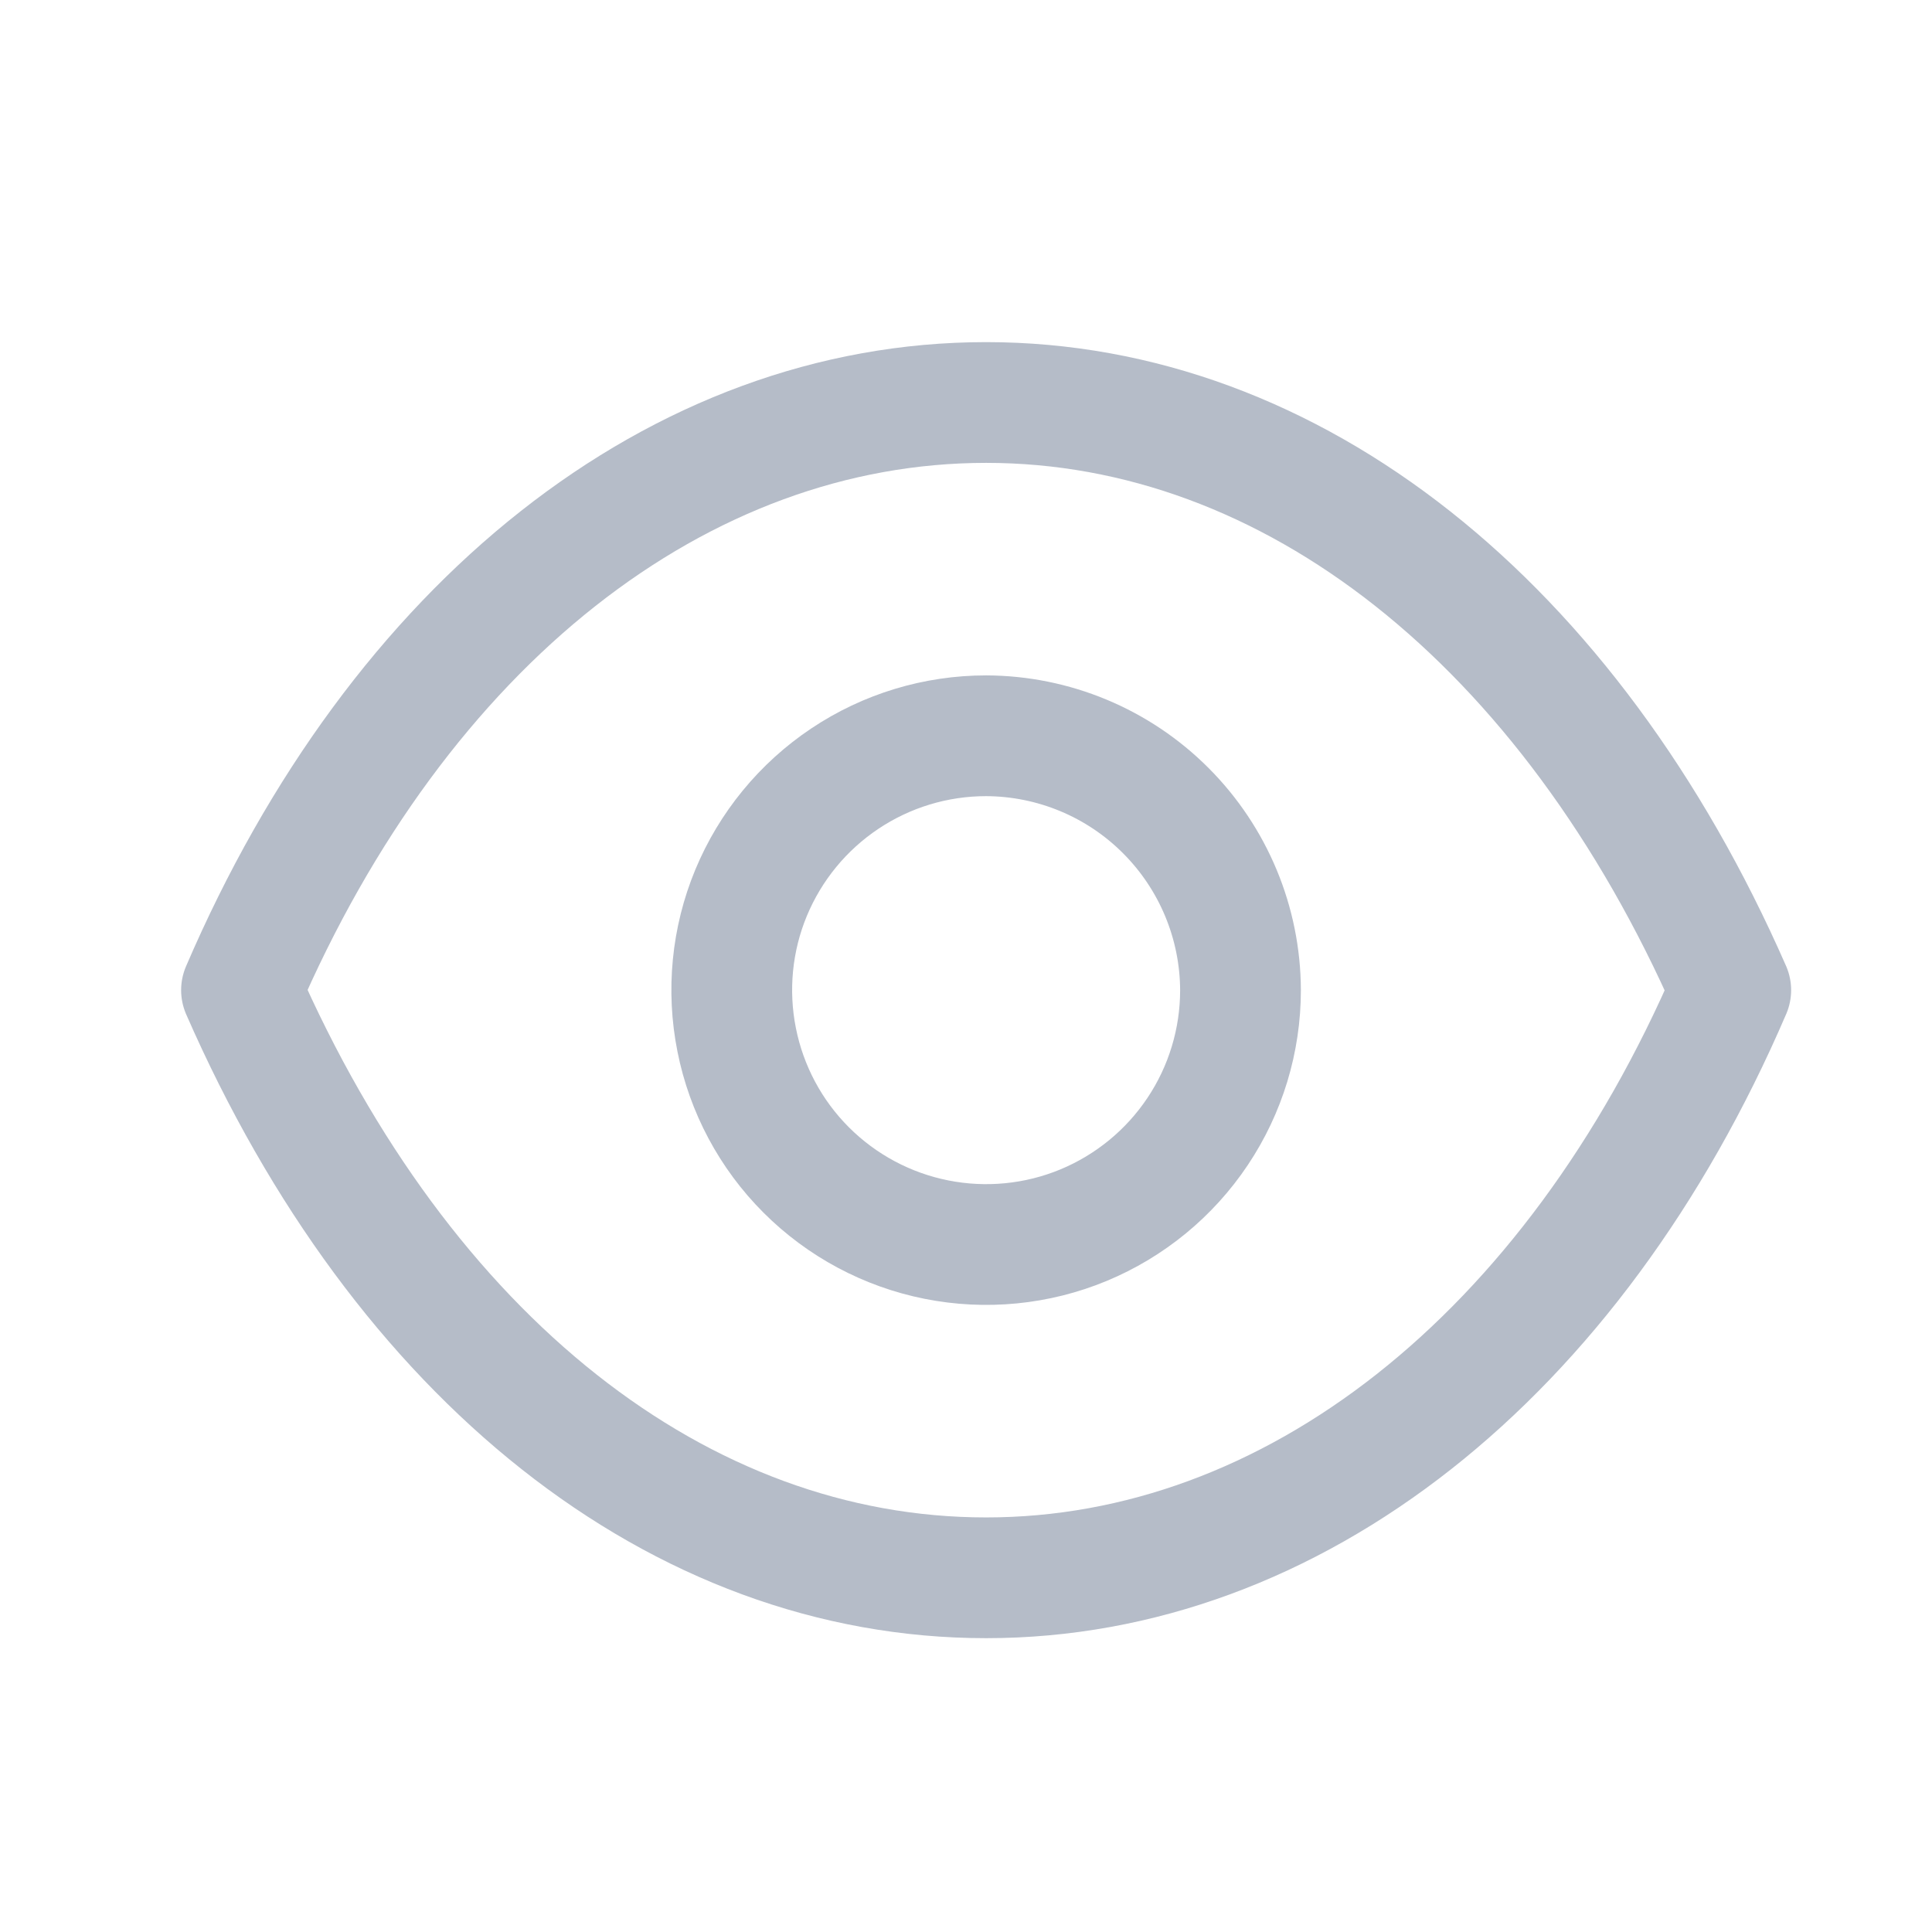 <svg width="24" height="24" viewBox="0 0 24 24" fill="none" xmlns="http://www.w3.org/2000/svg">
<path d="M15.41 12.3C15.41 12.925 15.225 13.536 14.877 14.056C14.53 14.575 14.037 14.98 13.459 15.22C12.882 15.459 12.246 15.521 11.633 15.399C11.02 15.277 10.457 14.976 10.015 14.534C9.573 14.092 9.273 13.53 9.151 12.916C9.029 12.303 9.091 11.668 9.33 11.091C9.57 10.513 9.975 10.02 10.494 9.673C11.014 9.325 11.625 9.14 12.25 9.14C13.087 9.143 13.889 9.476 14.481 10.069C15.073 10.661 15.407 11.463 15.41 12.3Z" stroke="#B5BCC8" stroke-width="1.5" stroke-linecap="round" stroke-linejoin="round"/>
<path d="M12.25 19.6C16.05 19.6 19.54 16.86 21.5 12.3C19.5 7.74 16.05 5 12.25 5C8.44 5 4.96 7.74 3 12.3C5 16.87 8.44 19.6 12.25 19.6Z" stroke="#B5BCC8" stroke-width="1.5" stroke-linecap="round" stroke-linejoin="round"/>
</svg>
